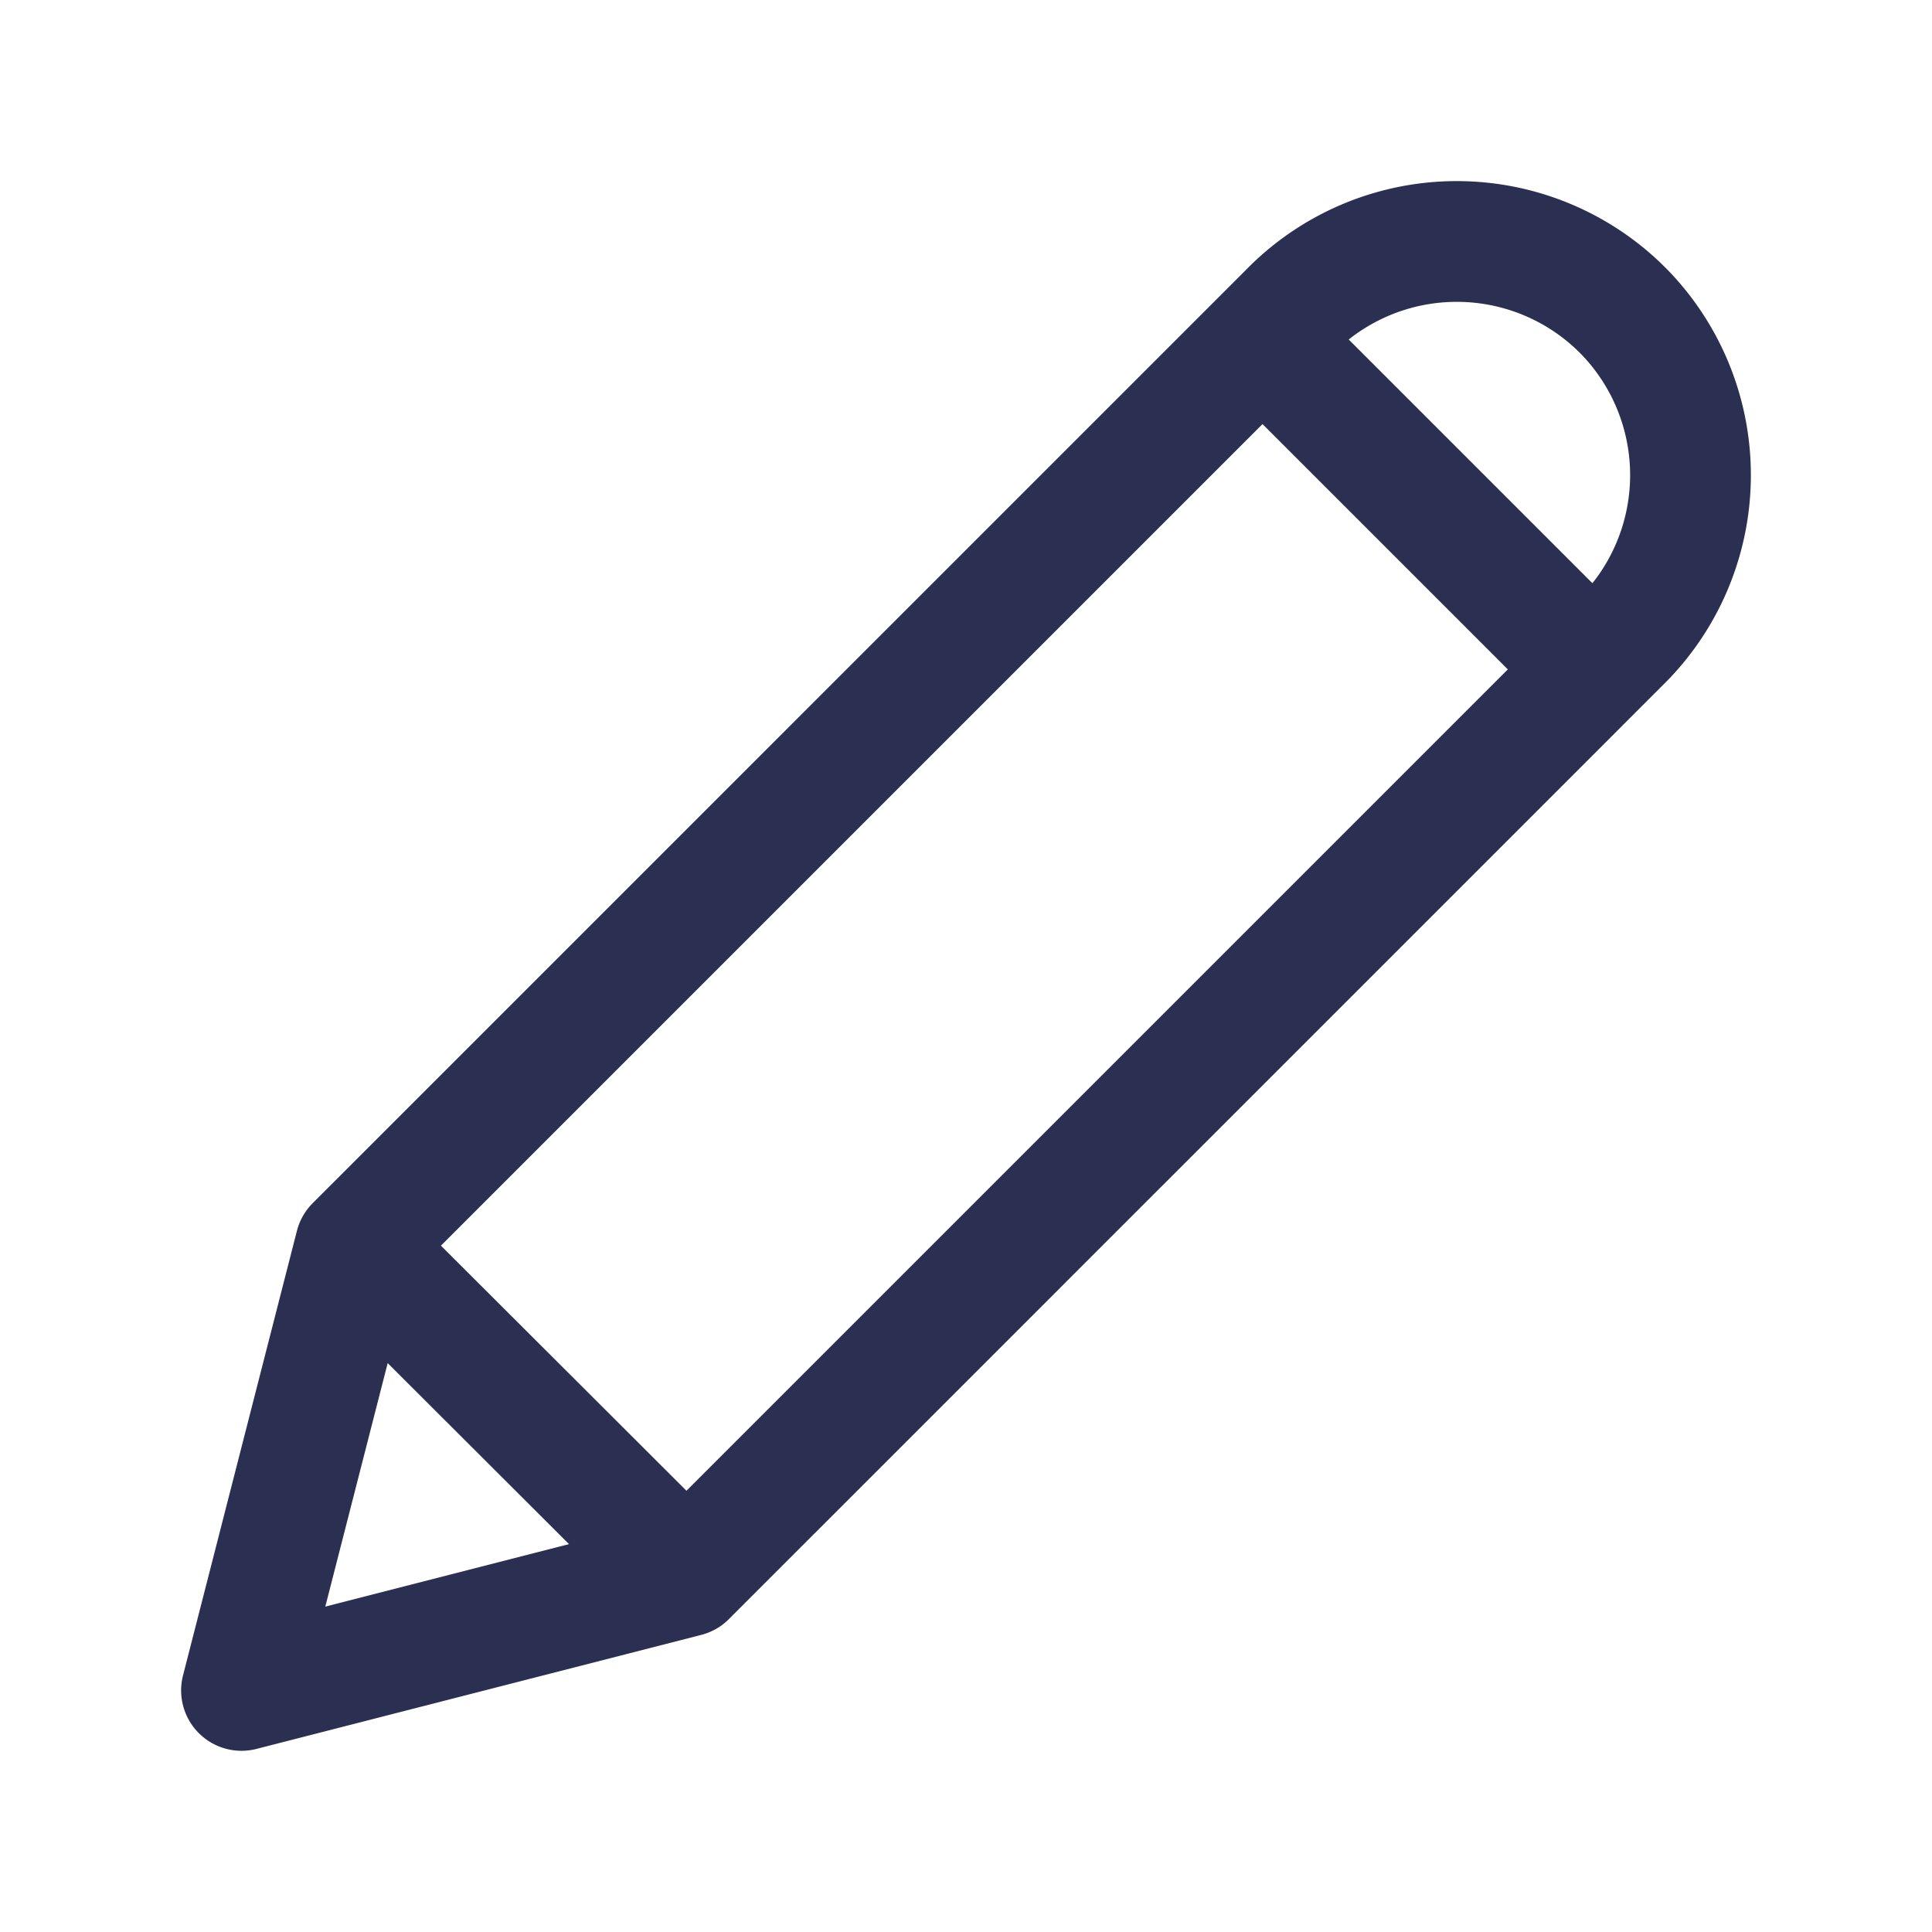 <svg width="24" height="24" fill="none" xmlns="http://www.w3.org/2000/svg"><path d="M20.151 3.848a2.911 2.911 0 00-4.136.028l-11.6 11.6L3 20.999l5.524-1.416 11.6-11.6a2.91 2.91 0 00.048-4.114l-.02-.02zm-4.467.36l4.107 4.107m-15.374 7.16l4.111 4.104" stroke="#2B2F51" stroke-width="1.5" stroke-linecap="round" stroke-linejoin="round"/></svg>